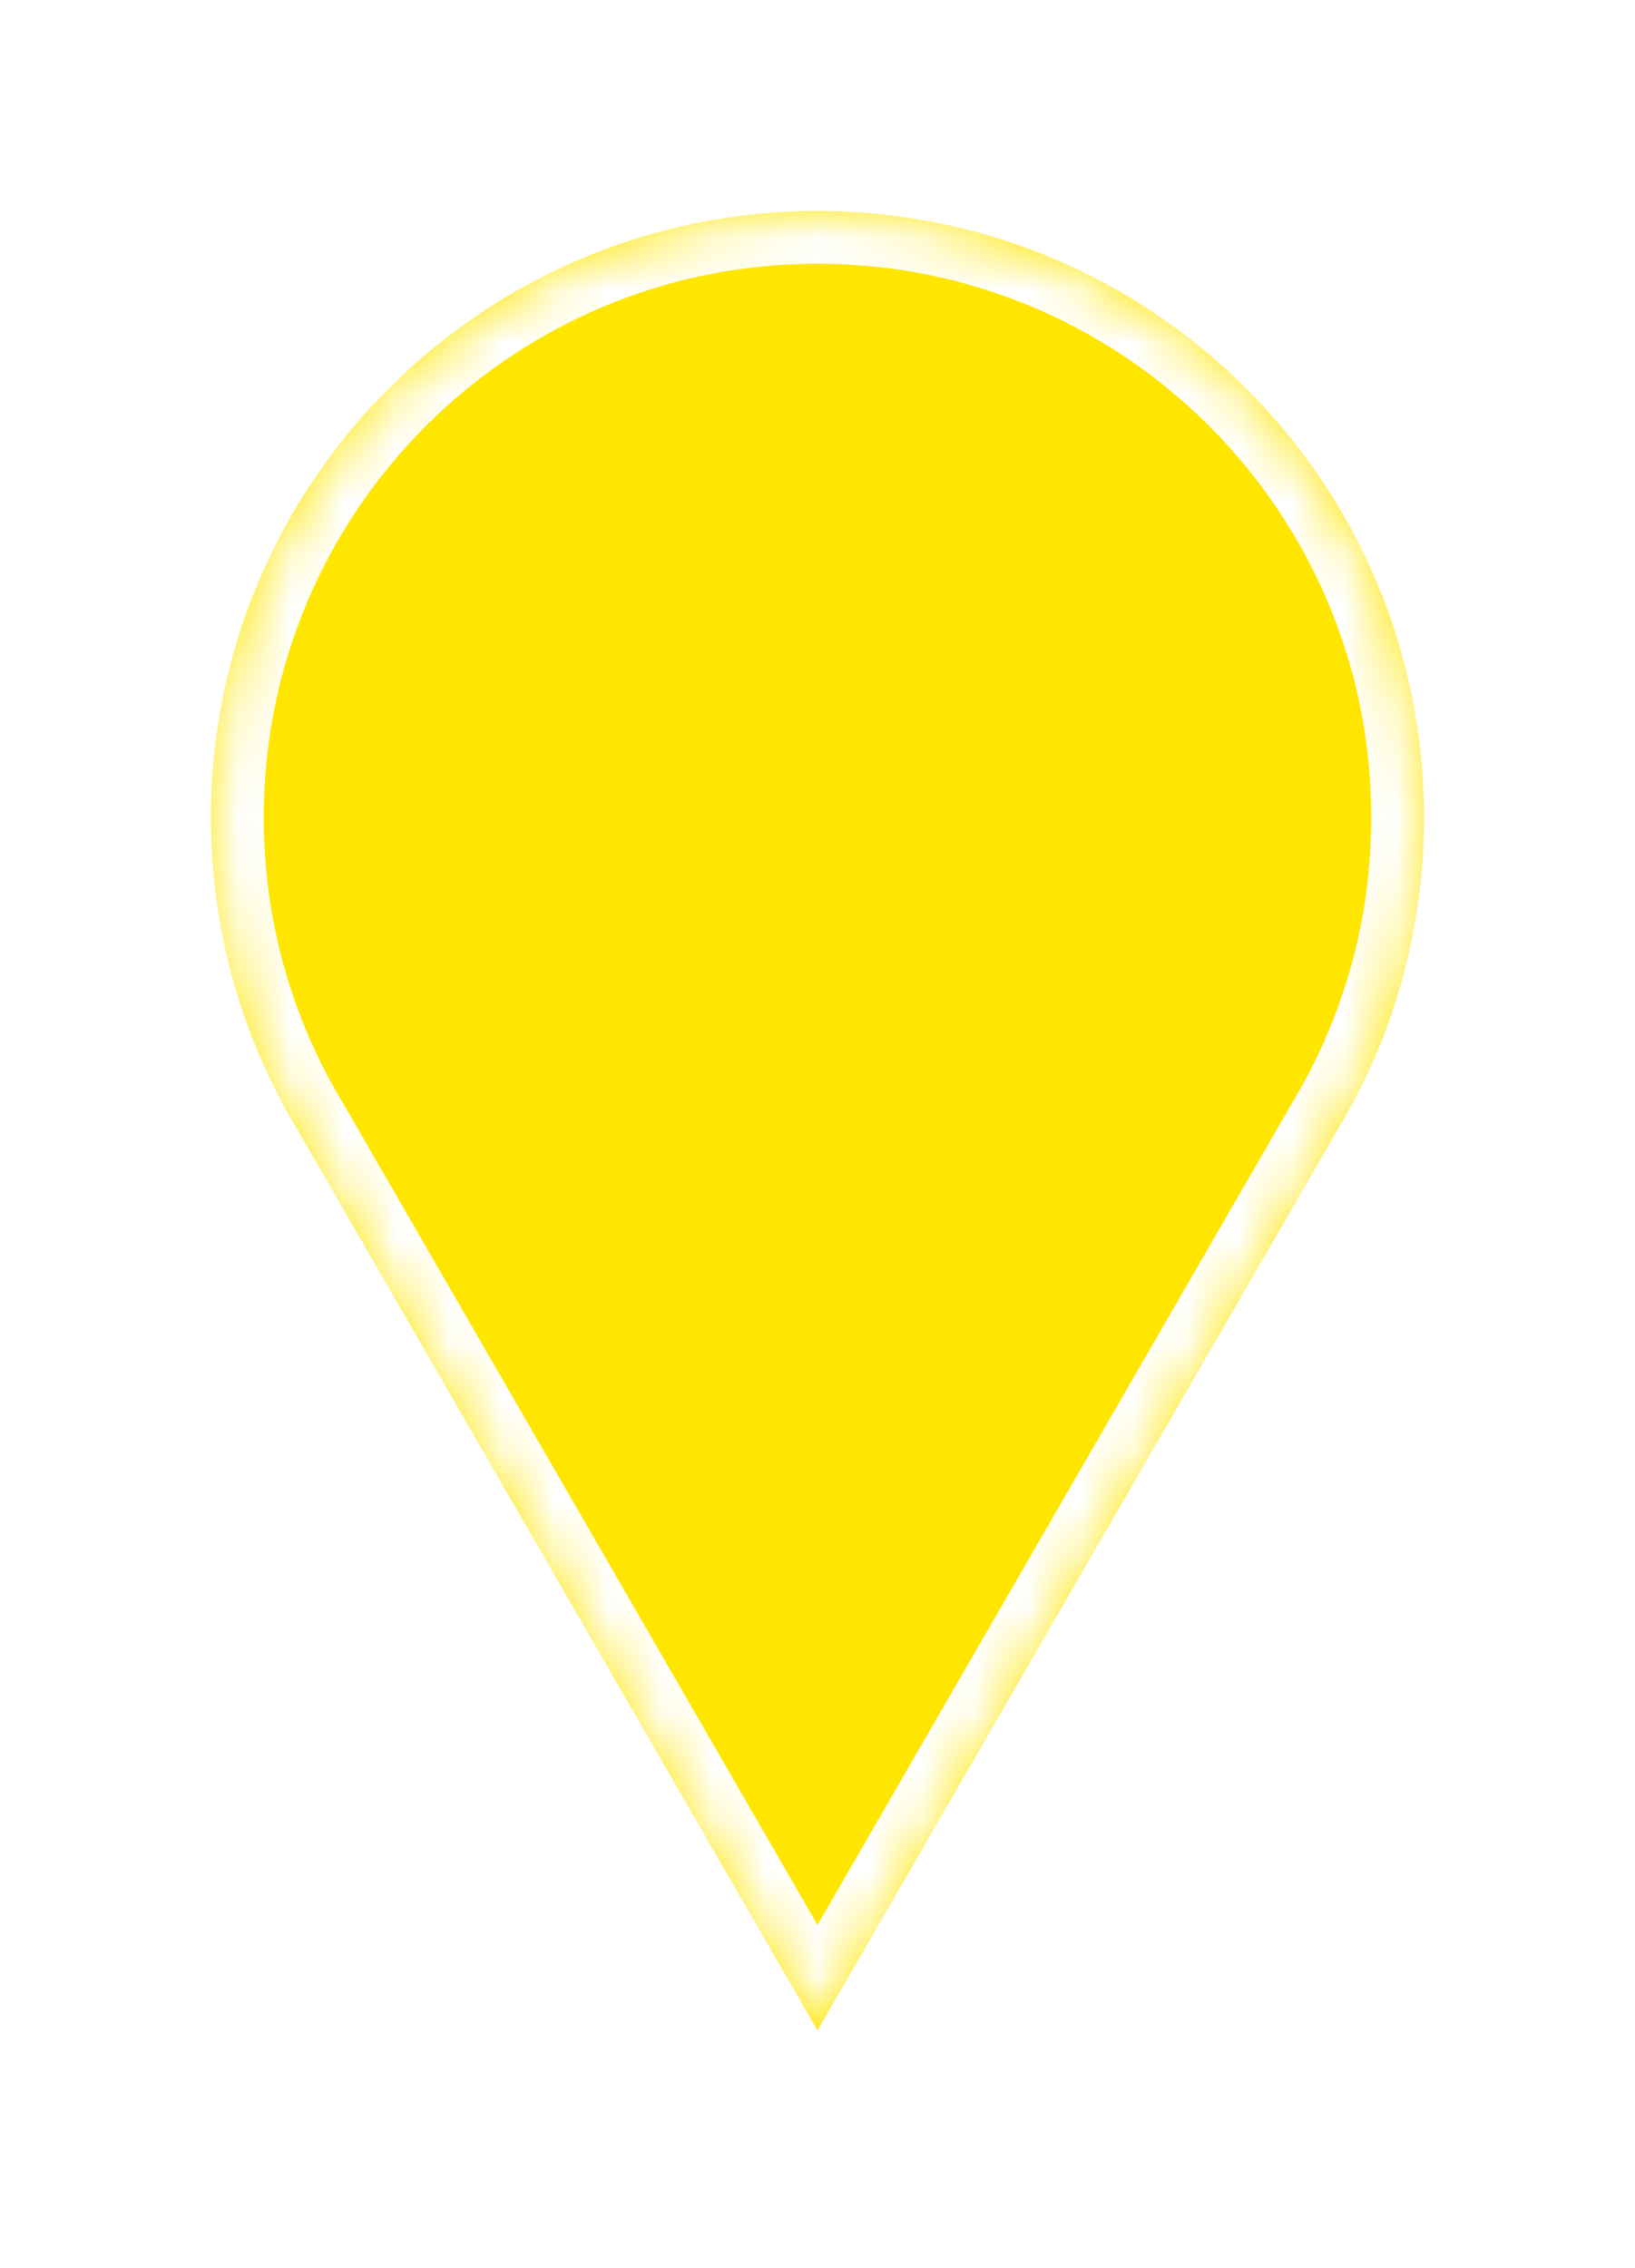 <svg width="31" height="43" viewBox="0 0 31 43" fill="none" xmlns="http://www.w3.org/2000/svg">
<g filter="url(#filter0_d_20_220)">
<mask id="path-1-inside-1_20_220" fill="white">
<path fill-rule="evenodd" clip-rule="evenodd" d="M25.359 17.424C26.401 15.694 27 13.667 27 11.5C27 5.149 21.851 0 15.5 0C9.149 0 4 5.149 4 11.5C4 13.666 4.599 15.692 5.64 17.421L15.5 34.5L25.359 17.424Z"/>
</mask>
<path fill-rule="evenodd" clip-rule="evenodd" d="M25.359 17.424C26.401 15.694 27 13.667 27 11.5C27 5.149 21.851 0 15.5 0C9.149 0 4 5.149 4 11.5C4 13.666 4.599 15.692 5.64 17.421L15.5 34.5L25.359 17.424Z" fill="#FFE600"/>
<path d="M25.359 17.424L24.502 16.908L24.497 16.916L24.493 16.924L25.359 17.424ZM5.64 17.421L6.506 16.921L6.501 16.913L6.496 16.906L5.64 17.421ZM15.5 34.5L14.634 35L15.5 36.5L16.366 35L15.5 34.5ZM26 11.5C26 13.48 25.453 15.329 24.502 16.908L26.216 17.94C27.349 16.058 28 13.854 28 11.5H26ZM15.5 1C21.299 1 26 5.701 26 11.5H28C28 4.596 22.404 -1 15.5 -1V1ZM5 11.5C5 5.701 9.701 1 15.5 1V-1C8.596 -1 3 4.596 3 11.5H5ZM6.496 16.906C5.547 15.327 5 13.479 5 11.5H3C3 13.852 3.651 16.056 4.783 17.937L6.496 16.906ZM16.366 34L6.506 16.921L4.774 17.921L14.634 35L16.366 34ZM24.493 16.924L14.634 34L16.366 35L26.225 17.924L24.493 16.924Z" fill="white" mask="url(#path-1-inside-1_20_220)"/>
</g>
<defs>
<filter id="filter0_d_20_220" x="0" y="0" width="31" height="42.5" filterUnits="userSpaceOnUse" color-interpolation-filters="sRGB">
<feFlood flood-opacity="0" result="BackgroundImageFix"/>
<feColorMatrix in="SourceAlpha" type="matrix" values="0 0 0 0 0 0 0 0 0 0 0 0 0 0 0 0 0 0 127 0" result="hardAlpha"/>
<feOffset dy="4"/>
<feGaussianBlur stdDeviation="2"/>
<feComposite in2="hardAlpha" operator="out"/>
<feColorMatrix type="matrix" values="0 0 0 0 0 0 0 0 0 0 0 0 0 0 0 0 0 0 0.25 0"/>
<feBlend mode="normal" in2="BackgroundImageFix" result="effect1_dropShadow_20_220"/>
<feBlend mode="normal" in="SourceGraphic" in2="effect1_dropShadow_20_220" result="shape"/>
</filter>
</defs>
</svg>
